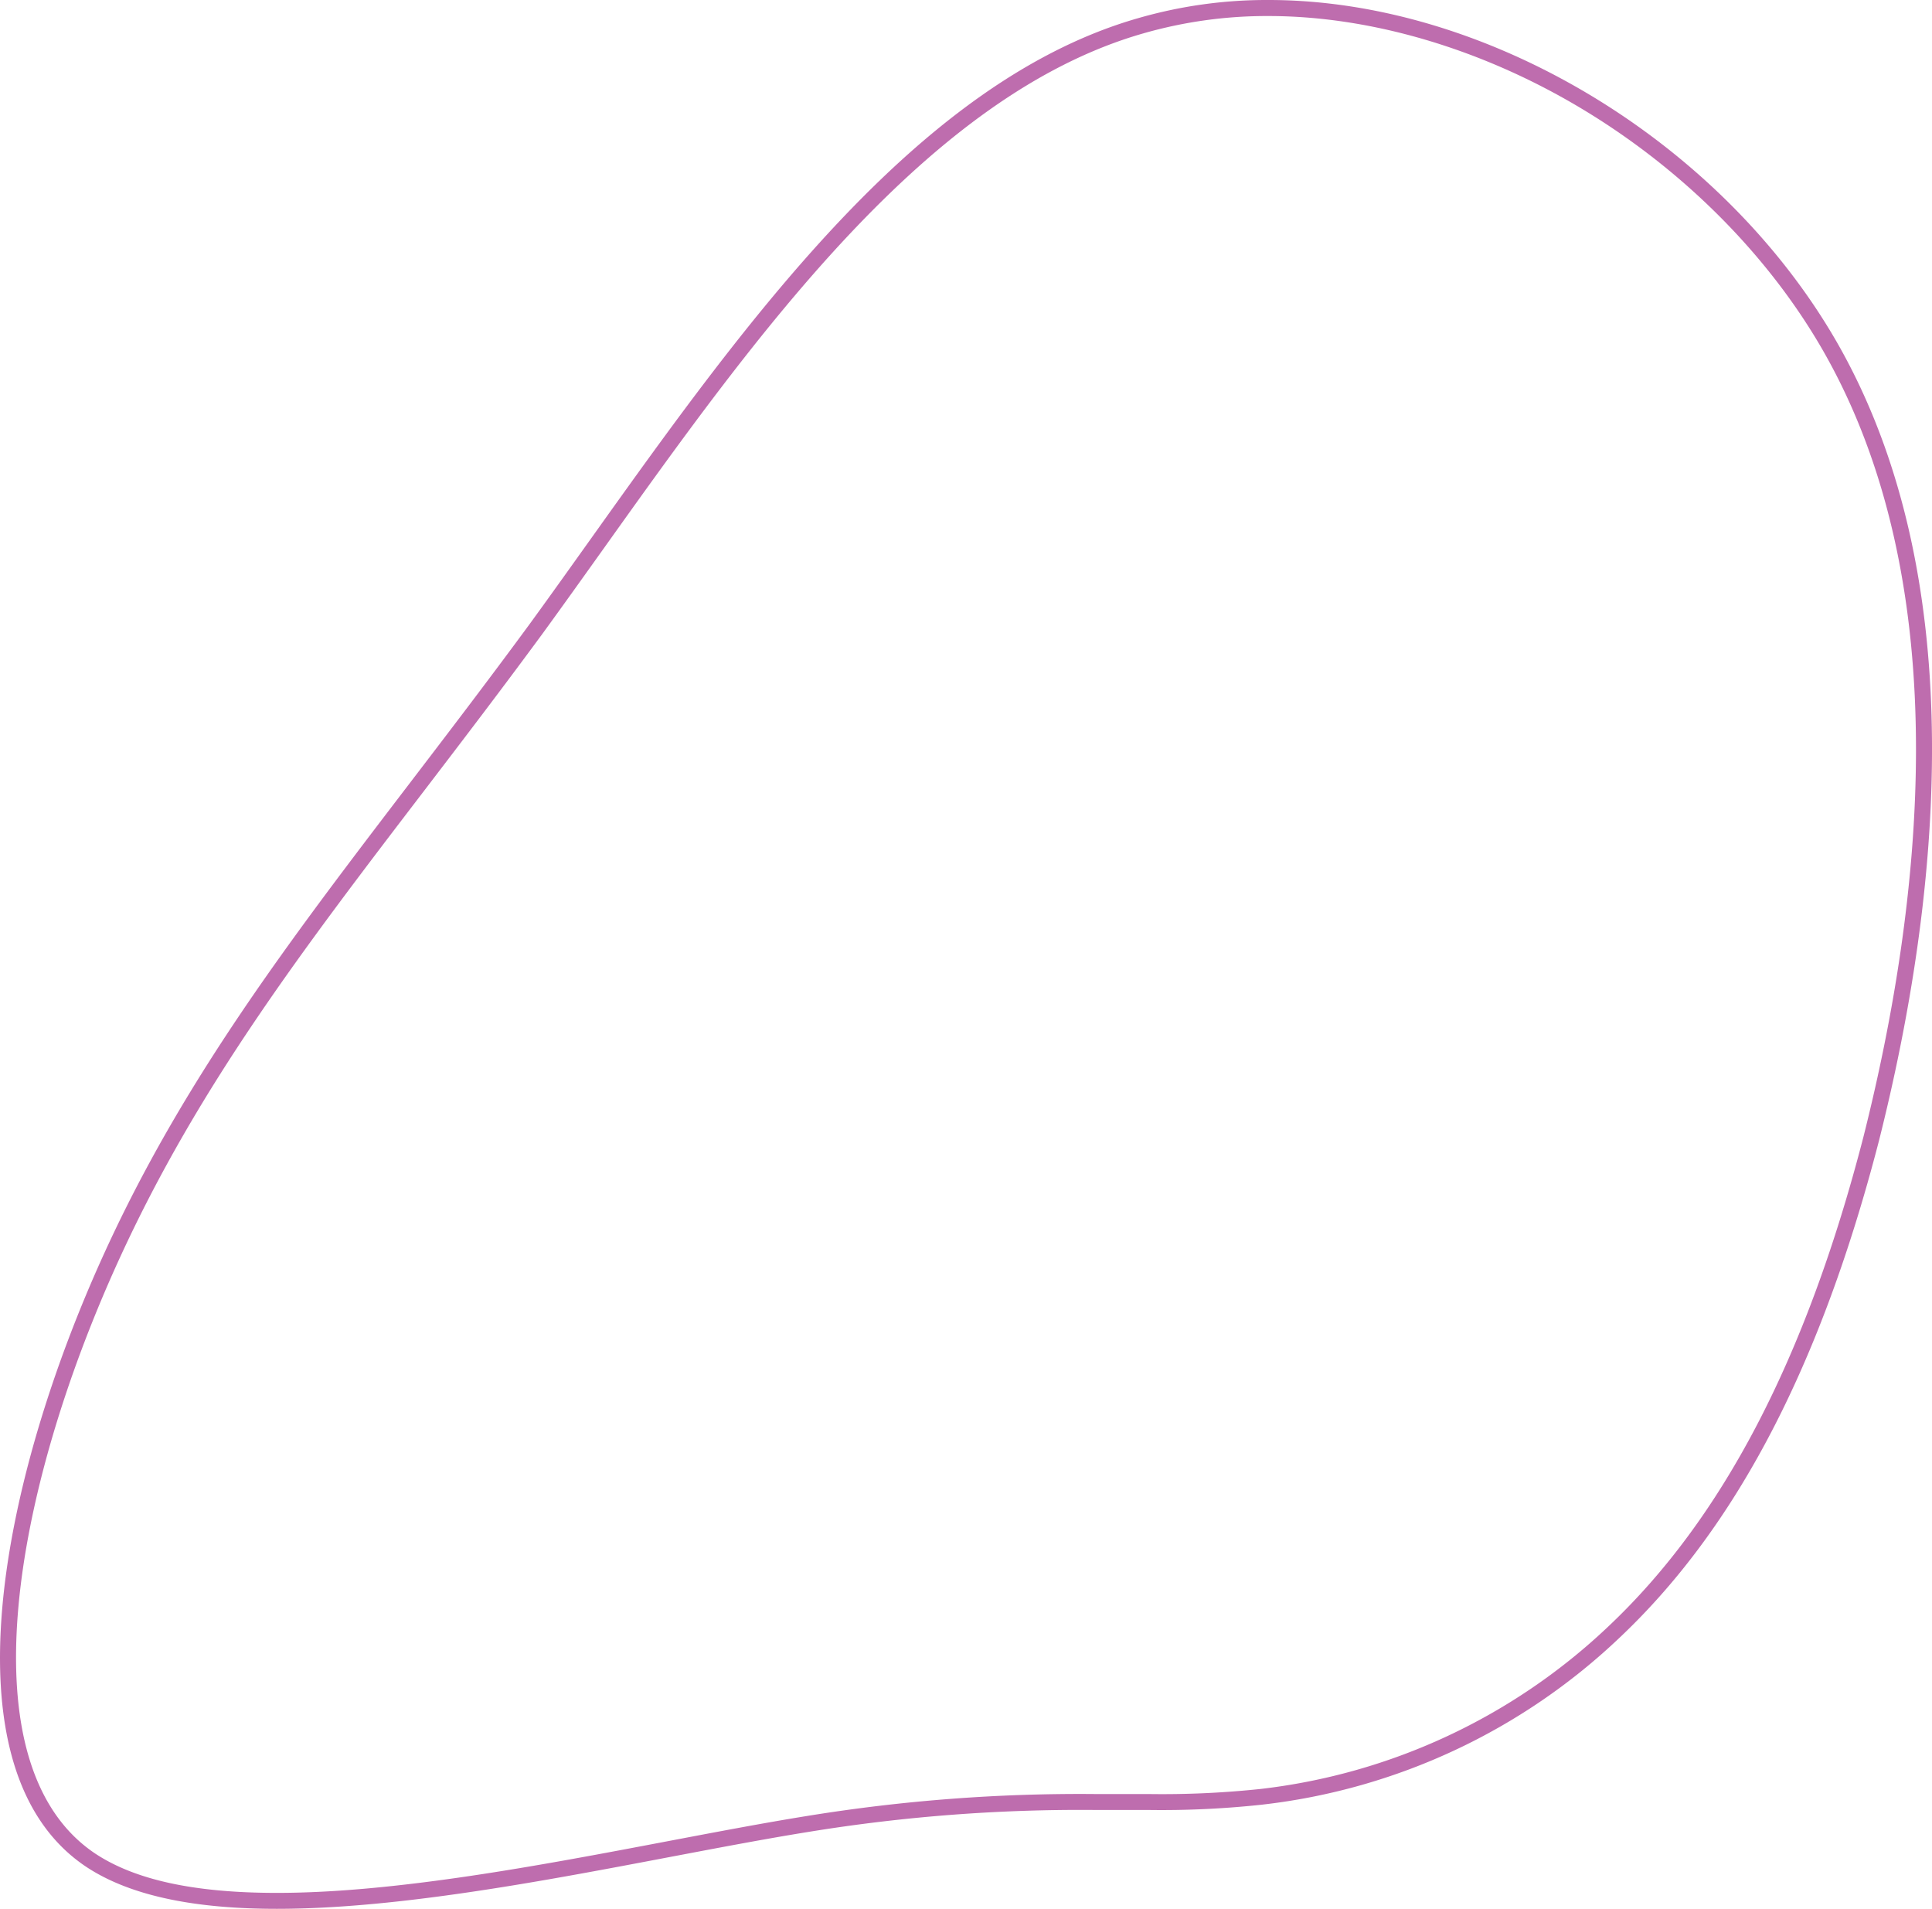 <svg xmlns="http://www.w3.org/2000/svg" viewBox="0 0 361.4 357.03"><defs><style>.cls-1{isolation:isolate;}.cls-2{mix-blend-mode:multiply;}.cls-3{fill:#be6dae;}</style></defs><g class="cls-1"><g id="Layer_2" data-name="Layer 2"><g id="Content"><g class="cls-2"><path class="cls-3" d="M237.3,3c19.25,0,40.17,6.22,58.89,17.52s34.53,27.19,44.7,44.84c25.74,44.68,18.4,104.73,7.7,147.22-10.72,41.5-26.35,71.49-47.78,91.68a113.38,113.38,0,0,1-65,30.35,174.5,174.5,0,0,1-21,.95h-9.94a318.15,318.15,0,0,0-54,4.12c-8,1.29-16.68,2.94-25.9,4.69-23.9,4.54-51,9.68-73.18,9.68-15.4,0-26.53-2.41-34-7.37C-6.76,330.22,2.41,278.9,22.38,235.34c14.77-32.22,34.33-57.84,57-87.49,7.14-9.35,14.52-19,22.18-29.43,3.69-5.07,7.34-10.19,11.21-15.61,28.43-39.87,60.65-85,101.08-96.56A83.66,83.66,0,0,1,237.29,3h0m0-3A86.6,86.6,0,0,0,213,3.37C166.15,16.71,130.86,73.06,99.13,116.65c-32,43.59-59.91,74.73-79.48,117.44s-30.54,97-3.56,115.06c8.68,5.76,21.23,7.88,35.68,7.88,31,0,70.64-9.75,99.55-14.4a316.1,316.1,0,0,1,53.52-4.09l9.94,0a174.48,174.48,0,0,0,21.36-1,116,116,0,0,0,66.72-31.13c20.47-19.28,37.07-48.34,48.64-93.12,11.27-44.78,17.79-104.69-8-149.47C322,26.59,278.35,0,237.29,0Z"/></g></g></g></g></svg>
